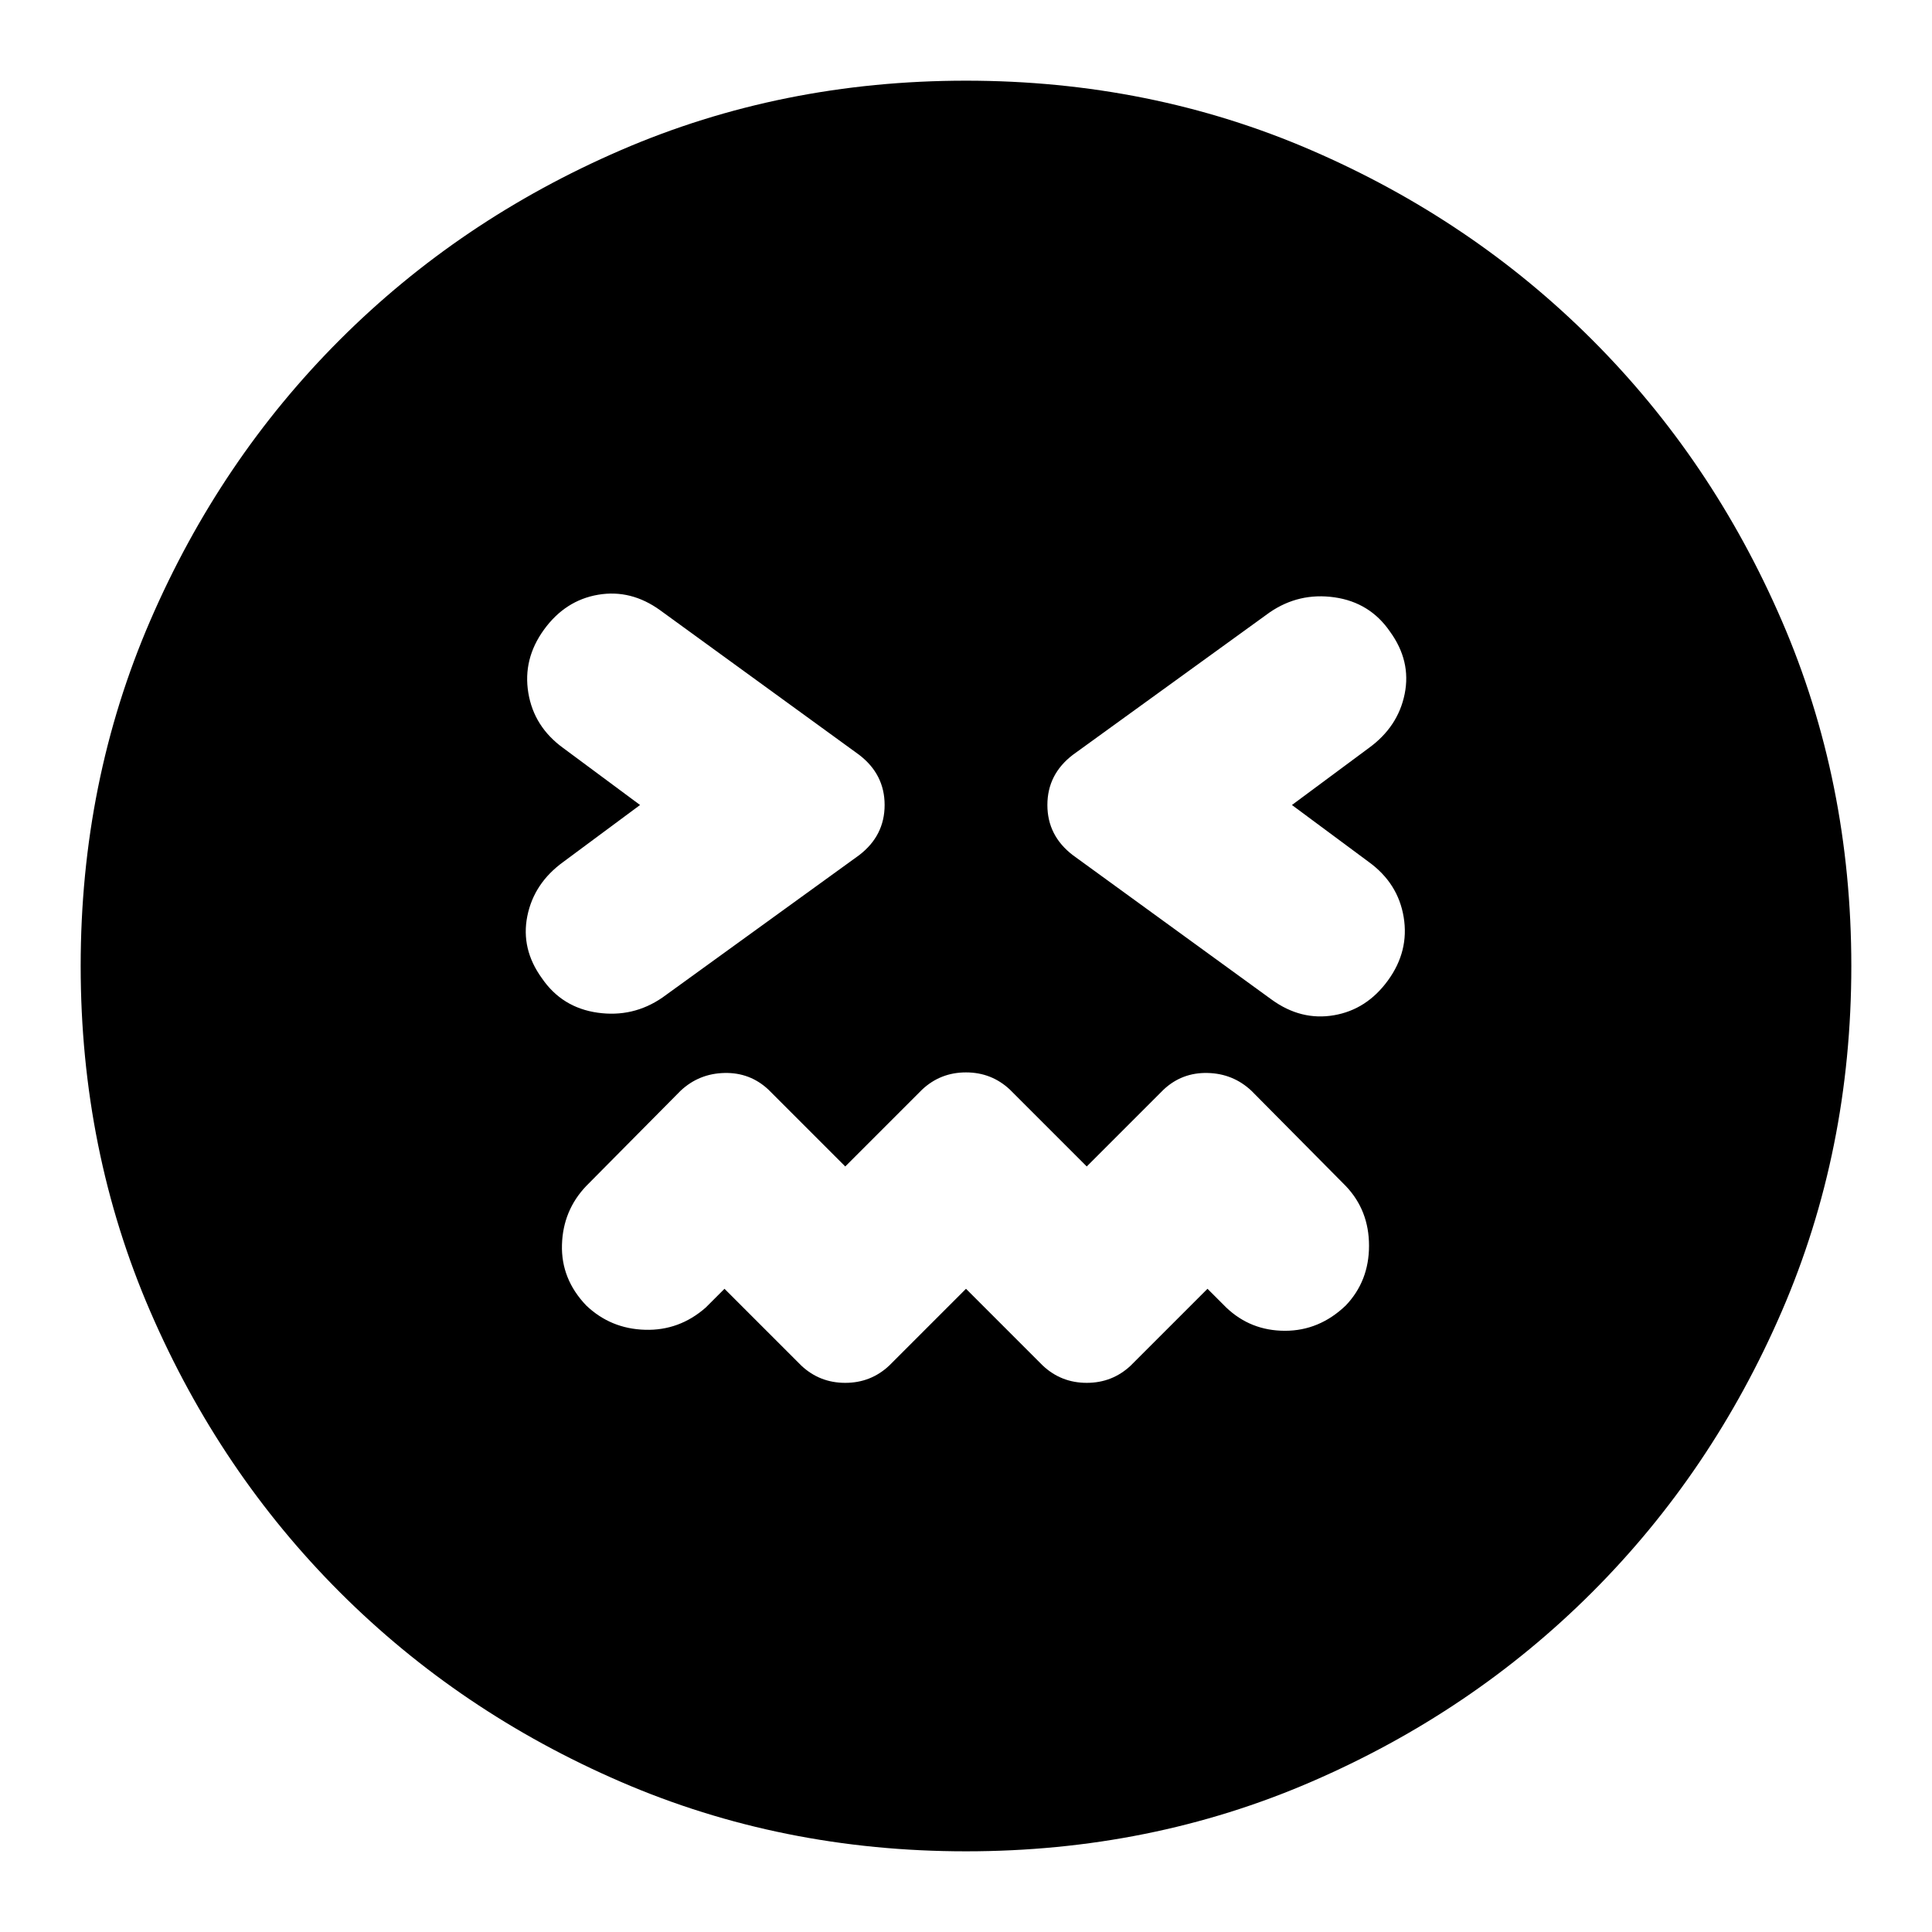 <svg xmlns="http://www.w3.org/2000/svg" height="24" viewBox="0 96 960 960" width="24"><path d="m480 736.391 38.174 38.174q9.13 8.565 21.826 8.565t21.826-8.565L600 736.391l9.304 9.305q12.131 11.565 29.196 11.565t30.196-12.565q11.565-12.131 11.565-29.696t-11.565-29.696L621.826 638q-9.13-8.565-21.826-8.848-12.696-.282-21.826 8.283L540 675.609l-38.174-38.174q-9.13-8.565-21.826-8.565t-21.826 8.565L420 675.609l-38.174-38.174q-9.13-8.565-21.826-8.283-12.696.283-21.826 8.848l-46.87 47.304q-11.565 12.131-12.065 29.196t12.065 30.196q12.131 11.565 29.196 12.065t30.196-11.065l9.304-9.305 38.174 38.174q9.13 8.565 21.826 8.565t21.826-8.565L480 736.391ZM318.043 496l-38.173 28.304q-14.566 10.566-17.848 26.913-3.283 16.348 7.282 30.913 10 14.566 27.631 17.066 17.63 2.5 32.195-7.5l97.74-70.739q12.695-9.696 12.695-24.957 0-15.261-12.695-24.957l-98.74-71.739q-14.565-10.565-30.913-7.782-16.347 2.782-26.913 17.348-10.565 14.565-7.782 31.413 2.782 16.847 17.348 27.413L318.043 496Zm323.914 0 38.173-28.304q14.566-10.566 17.848-26.913 3.283-16.348-7.282-30.913-10-14.566-27.631-17.066-17.63-2.5-32.195 7.5l-97.74 70.739q-12.695 9.696-12.695 24.957 0 15.261 12.695 24.957l98.74 71.739q14.565 10.565 30.913 7.782 16.347-2.782 26.913-17.348 10.565-14.565 7.782-31.413-2.782-16.847-17.348-27.413L641.957 496ZM480 1015.91q-91.696 0-171.609-34.562-79.913-34.565-139.543-94.196-59.631-59.63-94.196-139.543Q40.086 667.696 40.086 576q0-91.696 34.566-171.609 34.565-79.913 94.196-139.543 59.63-59.631 139.543-94.196Q388.304 136.087 480 136.087q91.696 0 171.609 34.565 79.913 34.565 139.543 94.196 59.631 59.63 94.196 139.543Q919.913 484.304 919.913 576q0 91.696-34.565 171.609-34.565 79.913-94.196 139.543-59.63 59.631-139.543 94.196Q571.696 1015.91 480 1015.91Z"/></svg>